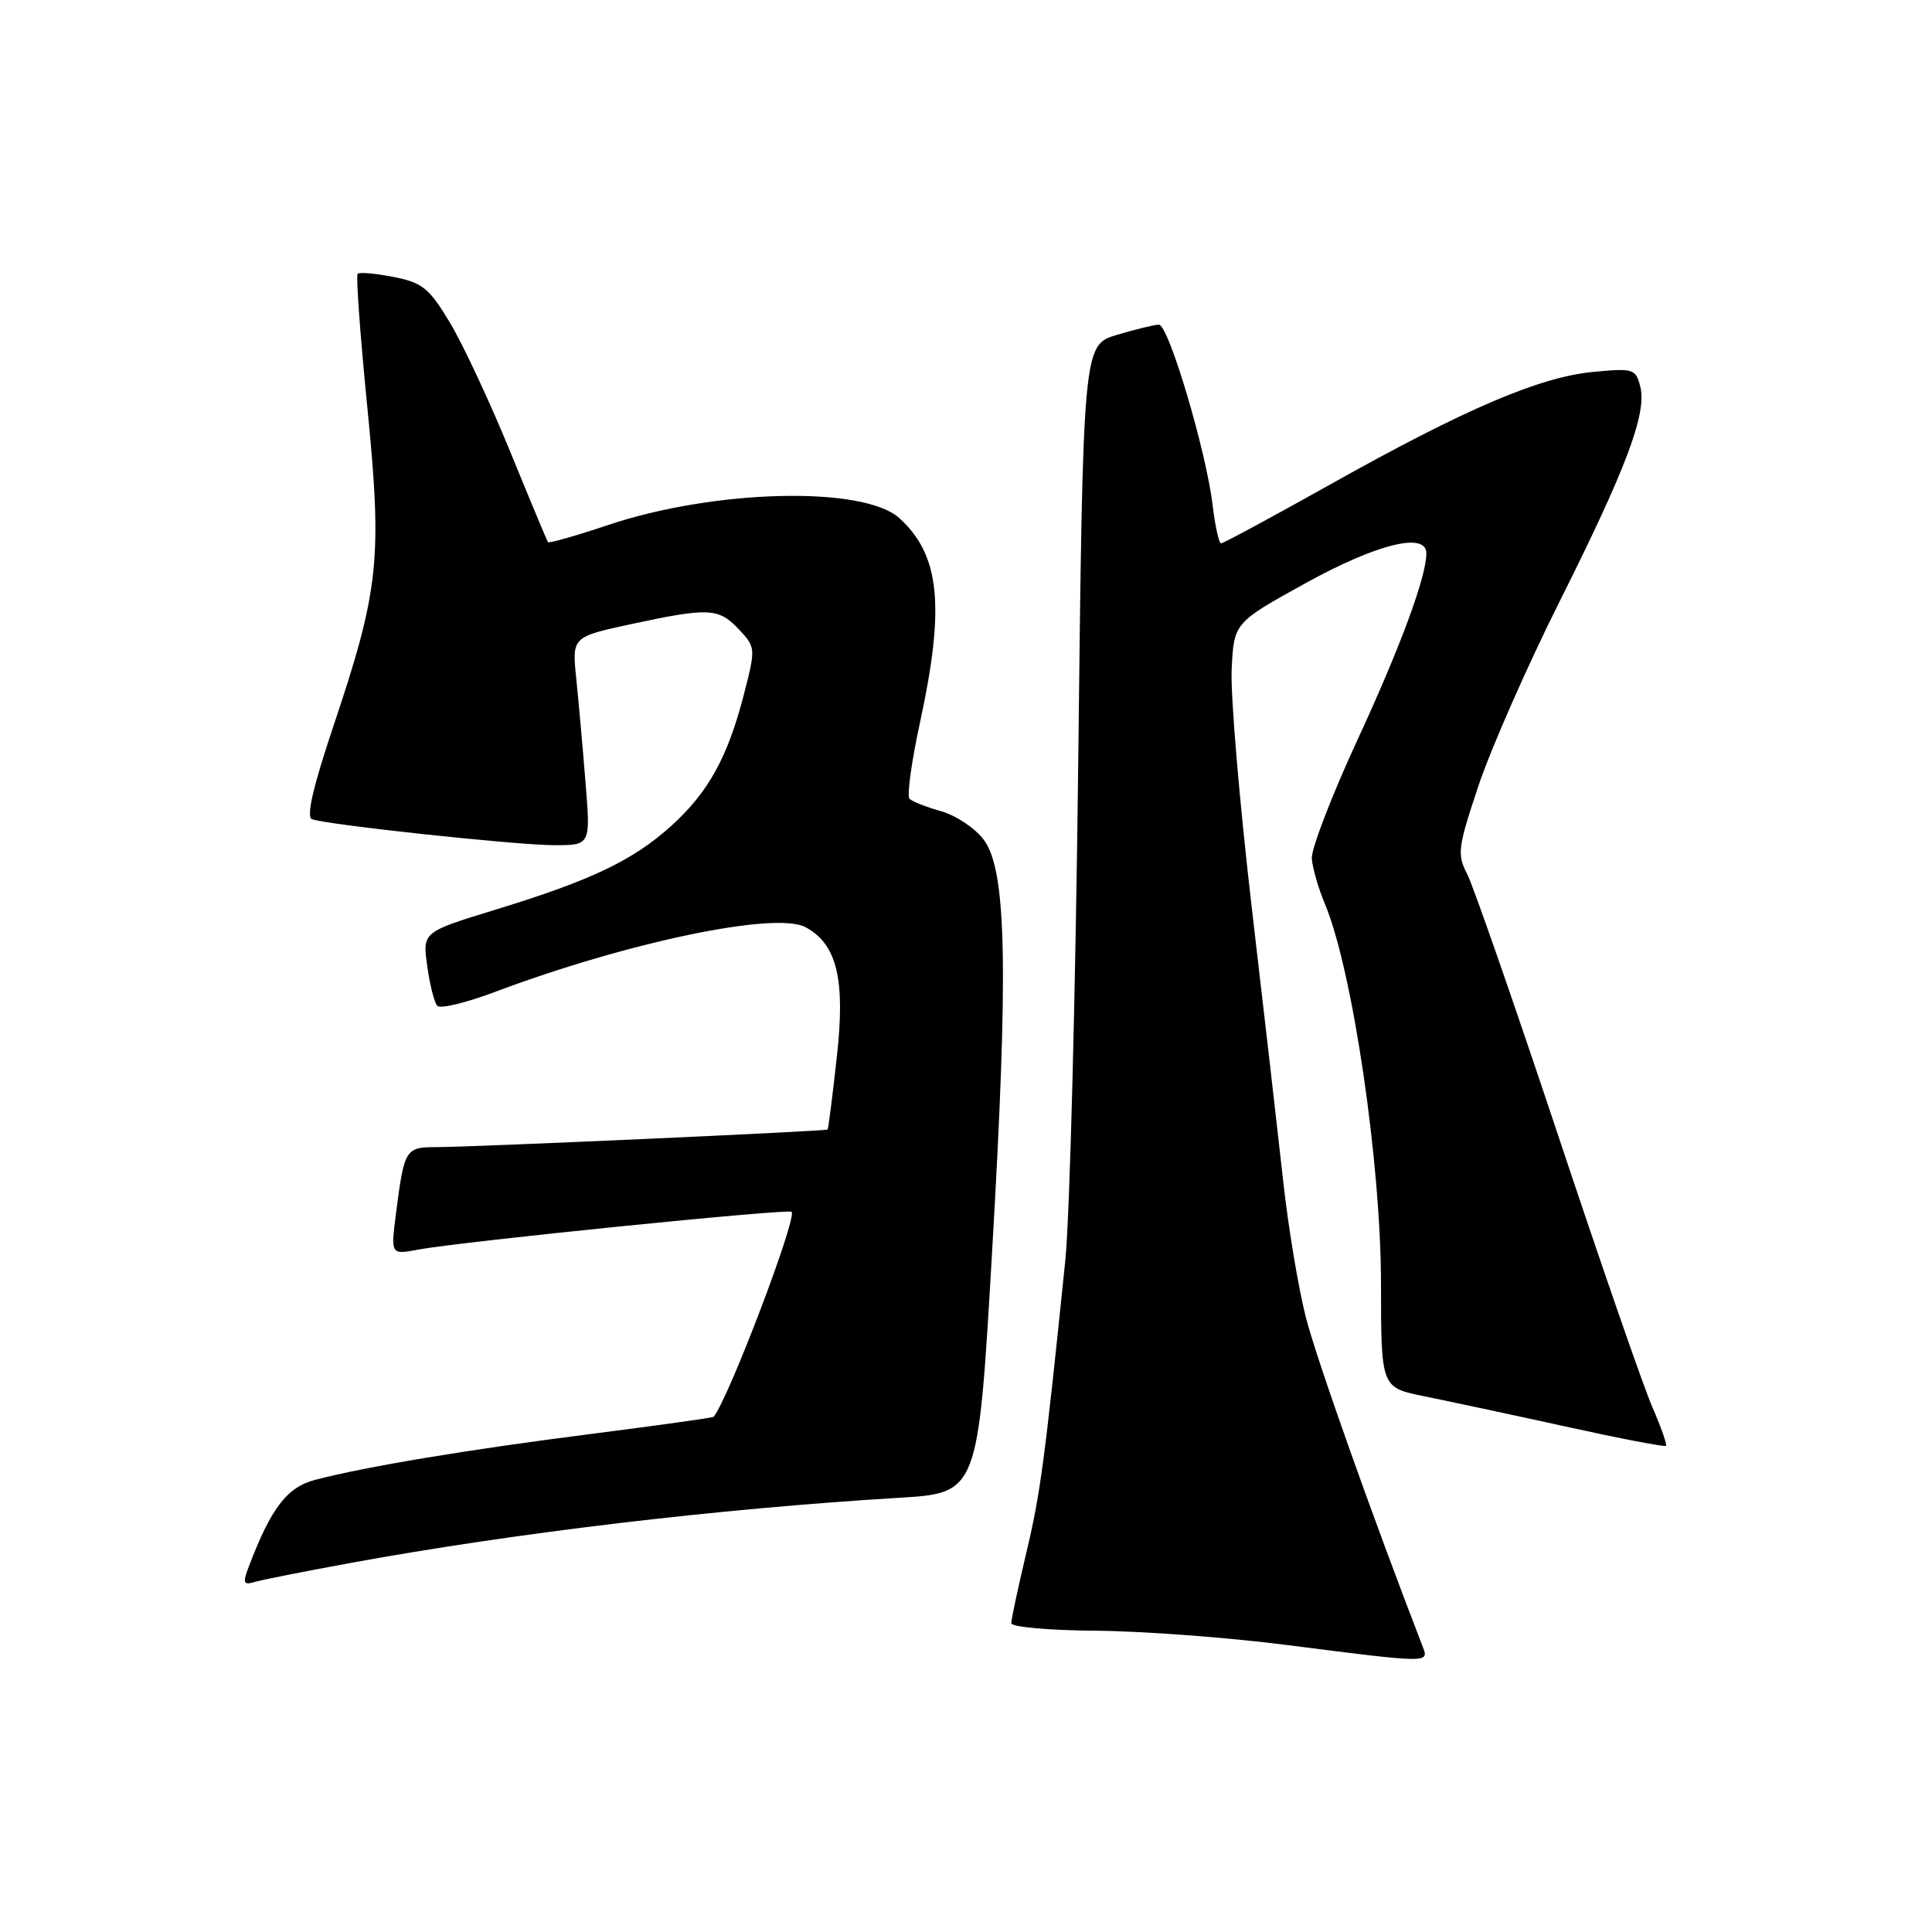 <?xml version="1.0" encoding="UTF-8" standalone="no"?>
<!DOCTYPE svg PUBLIC "-//W3C//DTD SVG 1.1//EN" "http://www.w3.org/Graphics/SVG/1.1/DTD/svg11.dtd" >
<svg xmlns="http://www.w3.org/2000/svg" xmlns:xlink="http://www.w3.org/1999/xlink" version="1.1" viewBox="0 0 256 256">
 <g >
 <path fill="currentColor"
d=" M 188.54 218.25 C 181.88 201.04 174.41 179.98 173.02 174.50 C 172.04 170.65 170.69 162.55 170.03 156.50 C 169.36 150.45 167.49 134.12 165.86 120.22 C 164.24 106.31 163.04 92.14 163.20 88.73 C 163.50 82.52 163.50 82.52 173.00 77.27 C 182.44 72.06 189.00 70.44 189.00 73.32 C 189.00 76.42 185.56 85.74 179.81 98.17 C 176.43 105.50 173.73 112.52 173.82 113.76 C 173.91 115.00 174.69 117.70 175.55 119.76 C 179.20 128.42 182.99 154.10 182.99 170.18 C 183.00 183.86 183.00 183.86 188.75 185.02 C 191.91 185.66 200.34 187.46 207.48 189.03 C 214.61 190.60 220.59 191.75 220.75 191.58 C 220.92 191.42 220.09 189.08 218.92 186.39 C 217.75 183.70 212.09 167.36 206.34 150.08 C 200.58 132.80 195.21 117.38 194.41 115.82 C 193.05 113.20 193.17 112.30 195.92 104.07 C 197.57 99.17 202.37 88.26 206.59 79.83 C 215.50 62.06 218.23 54.78 217.35 51.25 C 216.75 48.87 216.46 48.77 211.11 49.28 C 203.99 49.96 194.19 54.15 176.41 64.11 C 168.67 68.45 162.09 72.00 161.80 72.00 C 161.52 72.00 161.01 69.72 160.68 66.94 C 159.83 59.79 154.84 43.00 153.56 43.02 C 152.98 43.02 150.47 43.64 148.00 44.37 C 143.50 45.72 143.50 45.72 142.87 101.11 C 142.52 131.57 141.75 161.22 141.16 167.00 C 138.44 193.54 137.85 197.97 135.98 205.80 C 134.89 210.40 134.00 214.57 134.00 215.08 C 134.00 215.59 139.06 216.04 145.25 216.08 C 151.44 216.13 162.80 216.98 170.50 217.97 C 189.34 220.38 189.36 220.38 188.54 218.25 Z  M 46.50 207.09 C 68.50 203.08 95.02 199.93 119.05 198.47 C 129.60 197.84 129.60 197.84 131.44 166.17 C 133.65 128.36 133.39 115.34 130.36 111.28 C 129.22 109.75 126.68 108.05 124.73 107.50 C 122.77 106.95 120.87 106.20 120.51 105.84 C 120.15 105.48 120.78 100.88 121.93 95.61 C 125.24 80.31 124.54 73.52 119.16 68.65 C 114.42 64.36 94.68 64.83 80.54 69.58 C 76.30 71.00 72.73 72.02 72.60 71.83 C 72.48 71.65 70.21 66.22 67.57 59.76 C 64.93 53.31 61.36 45.67 59.64 42.79 C 56.87 38.17 55.99 37.46 52.16 36.70 C 49.77 36.23 47.63 36.04 47.39 36.28 C 47.15 36.51 47.73 44.46 48.67 53.95 C 50.67 74.16 50.25 78.11 44.13 96.36 C 41.45 104.36 40.56 108.27 41.34 108.55 C 43.43 109.30 68.38 111.98 73.38 111.99 C 78.26 112.00 78.26 112.00 77.59 103.75 C 77.23 99.21 76.67 93.00 76.36 89.94 C 75.79 84.39 75.79 84.39 83.67 82.69 C 93.96 80.48 95.22 80.55 97.91 83.40 C 100.13 85.77 100.14 85.91 98.60 91.90 C 96.45 100.29 93.87 104.98 88.96 109.42 C 83.88 114.01 78.33 116.66 65.64 120.54 C 55.98 123.50 55.98 123.50 56.61 128.00 C 56.95 130.47 57.55 132.85 57.94 133.27 C 58.33 133.70 61.70 132.89 65.44 131.49 C 83.06 124.85 102.76 120.73 106.72 122.85 C 110.91 125.09 112.04 129.76 110.88 140.08 C 110.31 145.26 109.76 149.58 109.66 149.67 C 109.44 149.89 62.58 152.00 57.82 152.00 C 53.71 152.00 53.56 152.26 52.46 160.88 C 51.78 166.26 51.78 166.26 55.41 165.58 C 61.00 164.53 104.45 160.13 104.89 160.57 C 105.67 161.33 96.53 185.35 94.56 187.73 C 94.46 187.86 87.20 188.87 78.44 189.99 C 62.13 192.06 48.42 194.34 41.75 196.09 C 38.02 197.07 35.92 199.82 32.96 207.60 C 32.13 209.78 32.25 210.06 33.75 209.62 C 34.71 209.33 40.45 208.20 46.50 207.09 Z "/>
</g>
</svg>